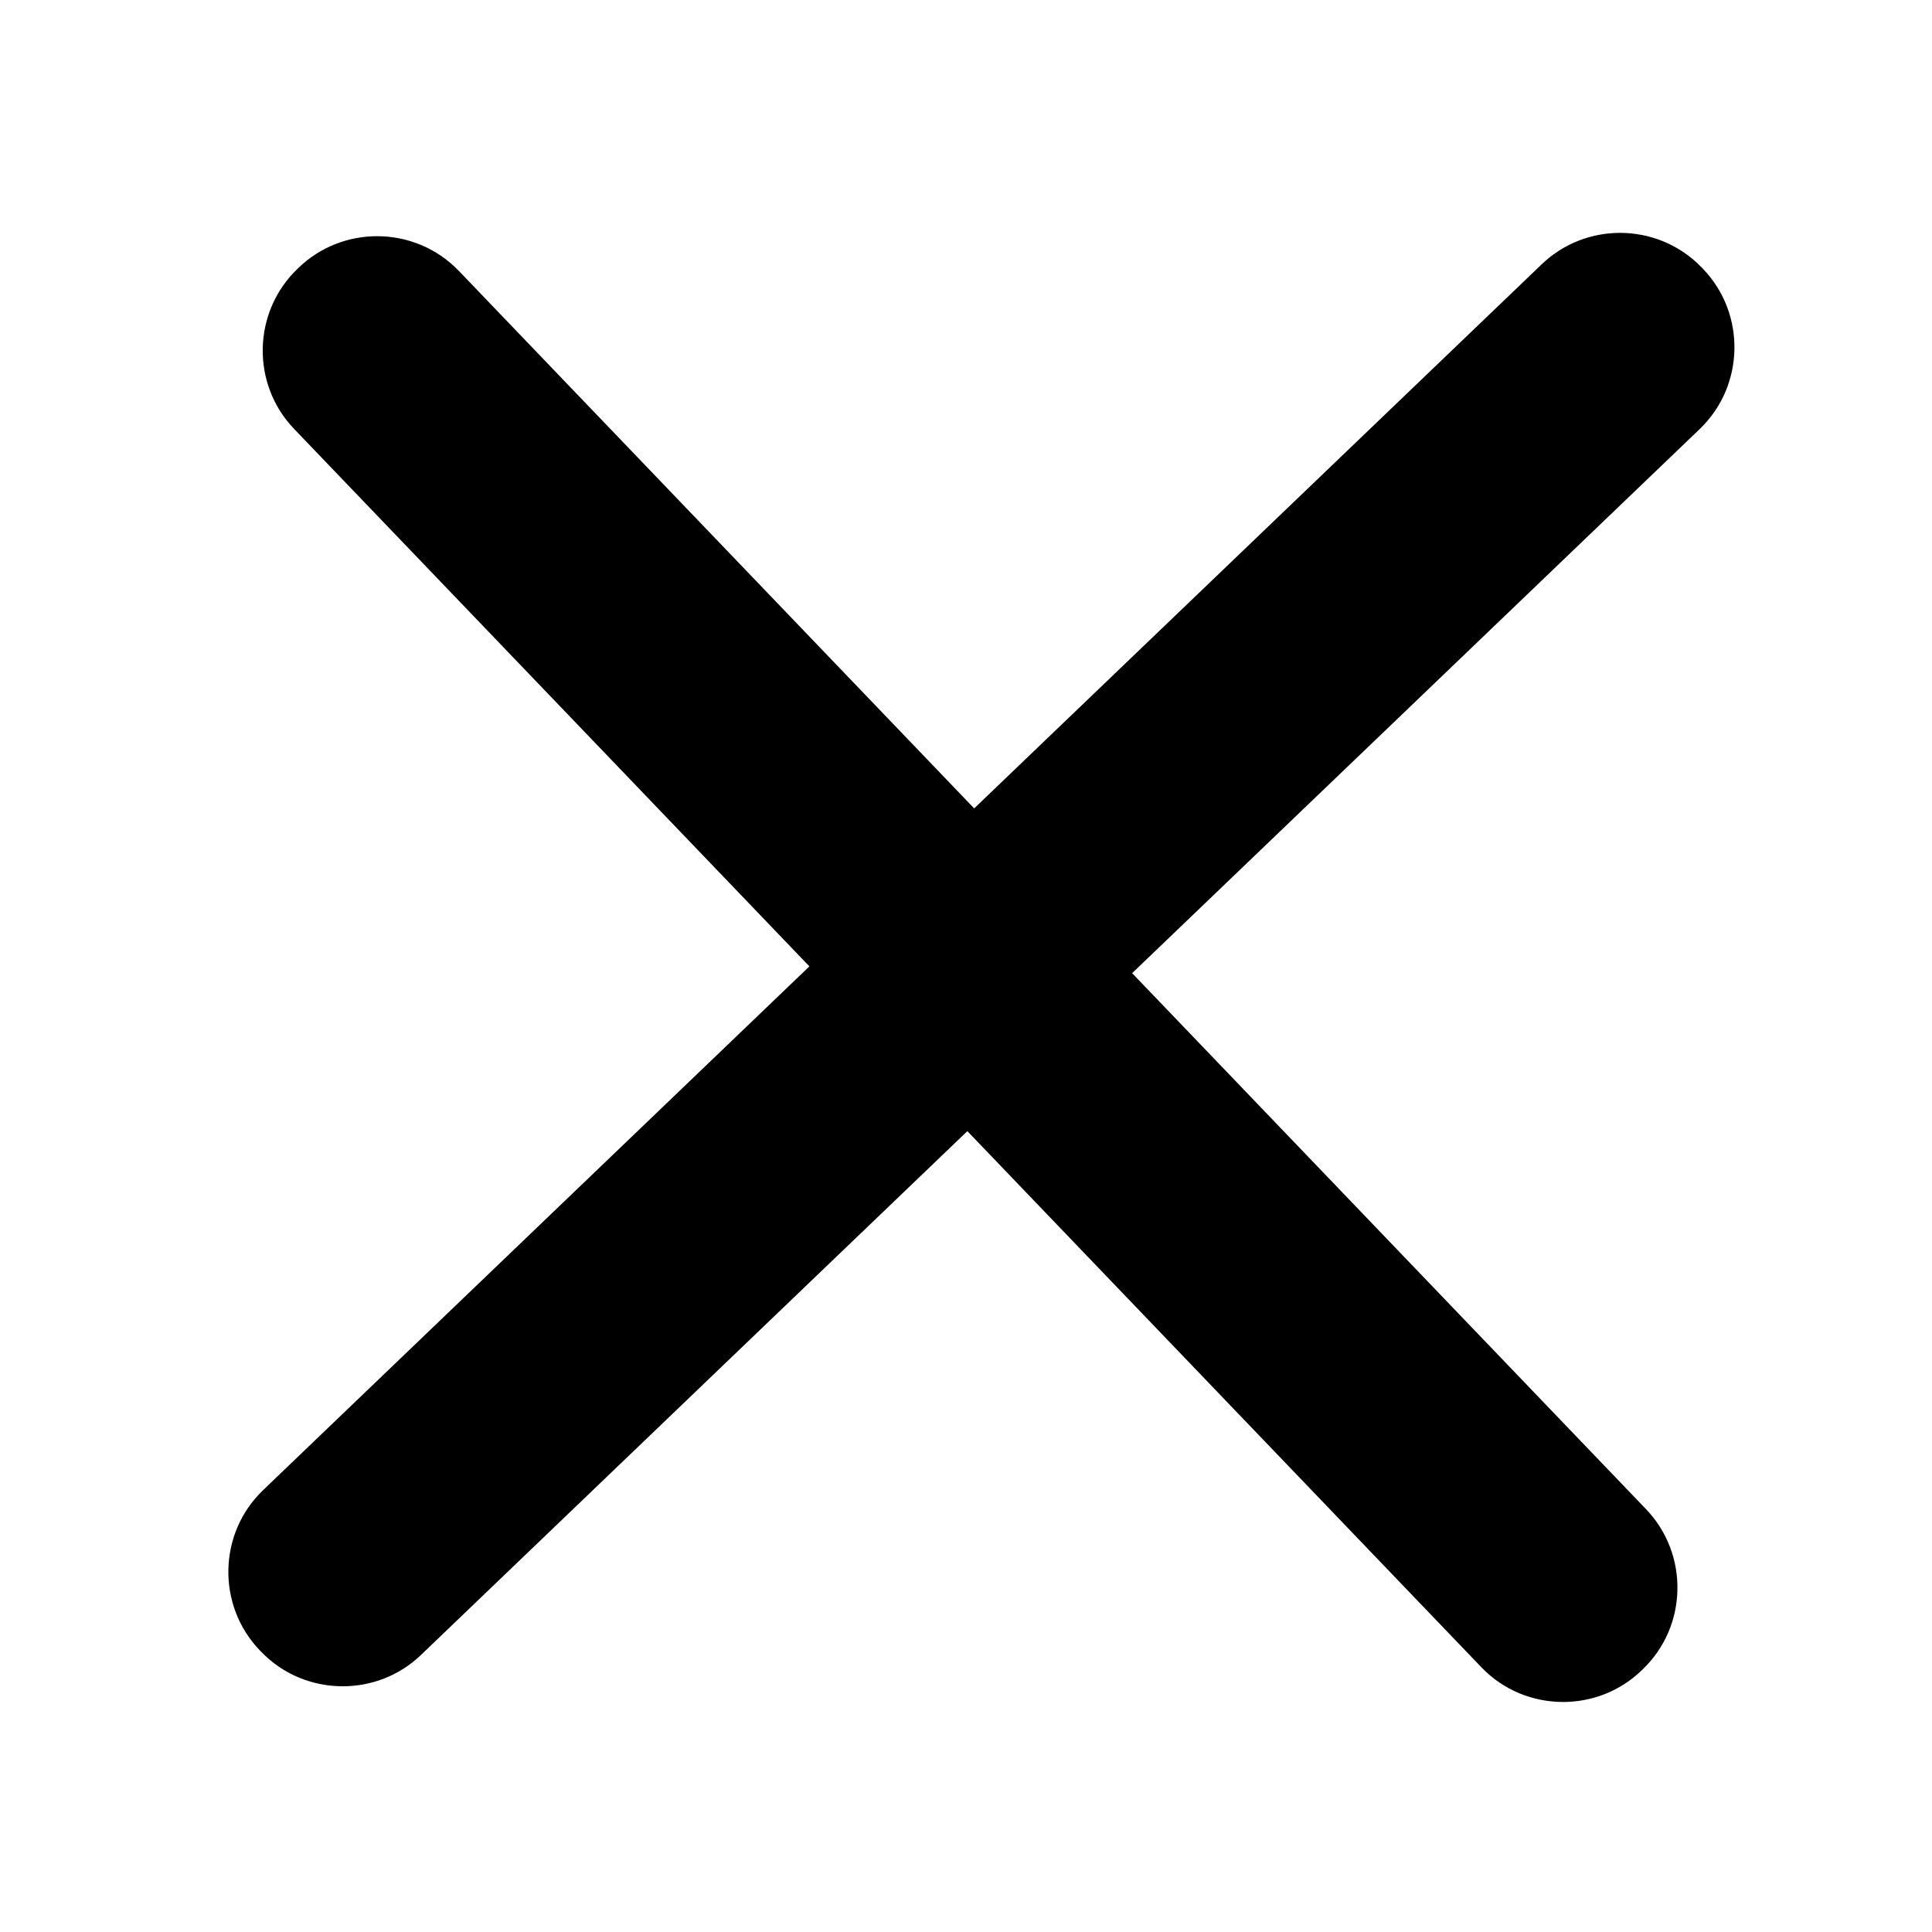 <svg width="inherit" height="inherit" viewBox="0 0 32 32" fill="none" xmlns="http://www.w3.org/2000/svg">
<path d="M25.89 28.175C25.376 28.175 24.899 27.972 24.547 27.605L4.882 7.093C4.54 6.736 4.357 6.266 4.367 5.767C4.378 5.269 4.58 4.806 4.938 4.464L4.96 4.443C5.306 4.111 5.763 3.928 6.246 3.928C6.76 3.928 7.237 4.13 7.589 4.498L27.254 25.009C27.964 25.749 27.939 26.929 27.199 27.638L27.176 27.66C26.829 27.992 26.372 28.175 25.89 28.175Z" fill="currentColor"/>
<path d="M6.246 3.943C6.755 3.943 7.228 4.144 7.577 4.509L27.242 25.02C27.581 25.374 27.763 25.841 27.752 26.335C27.742 26.829 27.541 27.288 27.187 27.627L27.165 27.649C26.822 27.978 26.369 28.159 25.89 28.159C25.381 28.159 24.908 27.958 24.558 27.594L4.893 7.082C4.554 6.728 4.372 6.261 4.383 5.768C4.393 5.274 4.594 4.815 4.948 4.476L4.97 4.454C5.314 4.125 5.767 3.943 6.246 3.943ZM6.246 3.912C5.779 3.912 5.311 4.085 4.949 4.431L4.927 4.453C4.182 5.167 4.157 6.36 4.871 7.104L24.536 27.615C24.902 27.998 25.396 28.19 25.89 28.19C26.357 28.19 26.825 28.018 27.186 27.671L27.209 27.649C27.953 26.936 27.978 25.743 27.265 24.998L7.6 4.487C7.233 4.105 6.74 3.912 6.246 3.912Z" fill="currentColor"/>
<path d="M5.677 27.913C5.163 27.913 4.687 27.711 4.334 27.343L4.313 27.32C3.97 26.964 3.788 26.493 3.798 25.994C3.809 25.496 4.011 25.034 4.368 24.691L25.547 4.386C25.893 4.054 26.35 3.871 26.833 3.871C27.346 3.871 27.823 4.074 28.176 4.441L28.198 4.464C28.54 4.821 28.723 5.292 28.712 5.79C28.701 6.288 28.499 6.751 28.142 7.093L6.963 27.398C6.617 27.73 6.16 27.913 5.677 27.913Z" fill="currentColor"/>
<path d="M26.833 3.889C27.342 3.889 27.815 4.09 28.164 4.454L28.186 4.477C28.525 4.831 28.707 5.298 28.696 5.791C28.686 6.285 28.485 6.744 28.131 7.084L6.952 27.389C6.609 27.718 6.156 27.899 5.677 27.899C5.168 27.899 4.695 27.698 4.345 27.334L4.324 27.311C3.984 26.957 3.803 26.49 3.813 25.997C3.824 25.503 4.024 25.044 4.378 24.704L25.558 4.399C25.901 4.07 26.354 3.889 26.833 3.889ZM26.833 3.857C26.366 3.857 25.898 4.03 25.536 4.377L4.357 24.682C3.613 25.395 3.588 26.588 4.301 27.333L4.323 27.355C4.689 27.738 5.183 27.93 5.677 27.93C6.144 27.93 6.612 27.758 6.973 27.411L28.153 7.106C28.897 6.392 28.922 5.199 28.209 4.455L28.187 4.432C27.82 4.05 27.327 3.857 26.833 3.857Z" fill="currentColor"/>
</svg>
